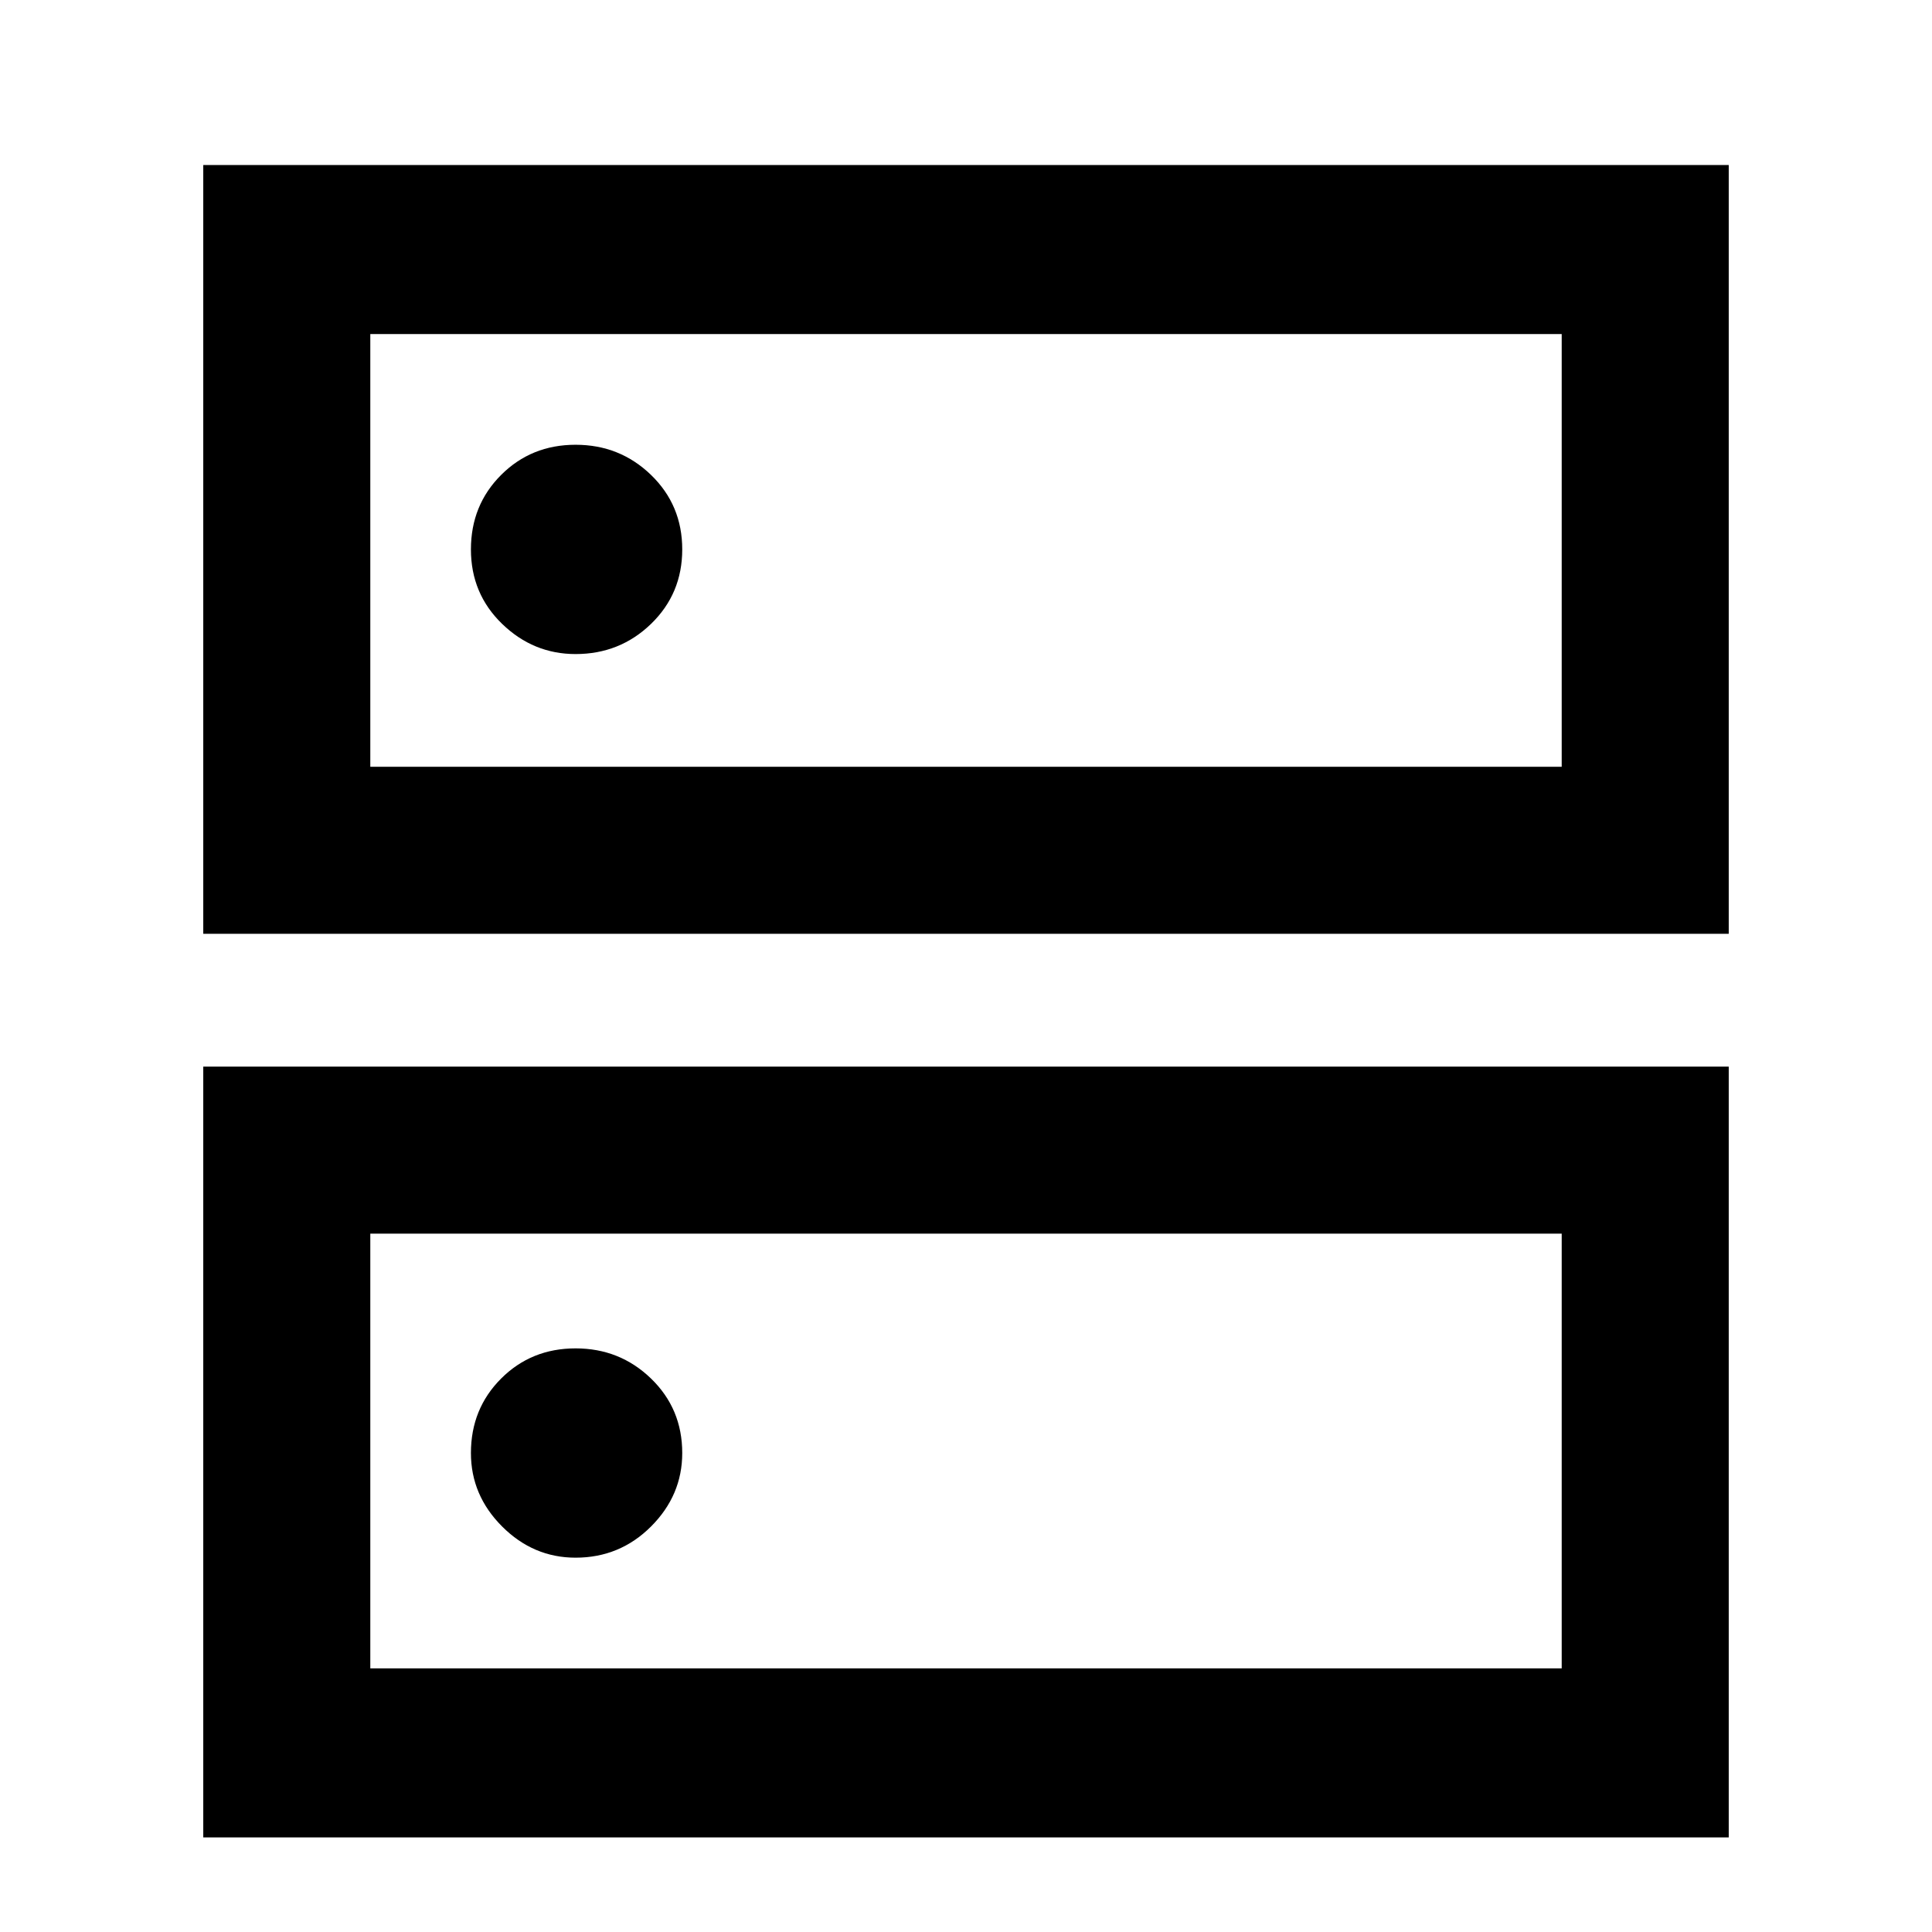 <svg xmlns="http://www.w3.org/2000/svg" height="48" width="48"><path d="M14.3 11.05Q13.2 11.05 12.45 11.8Q11.7 12.55 11.7 13.65Q11.7 14.75 12.475 15.5Q13.25 16.25 14.3 16.25Q15.4 16.25 16.175 15.5Q16.95 14.75 16.95 13.65Q16.95 12.55 16.175 11.8Q15.4 11.05 14.3 11.05ZM14.3 33.5Q13.2 33.5 12.45 34.25Q11.7 35 11.7 36.1Q11.7 37.15 12.475 37.925Q13.25 38.7 14.3 38.7Q15.4 38.7 16.175 37.925Q16.95 37.15 16.95 36.1Q16.95 35 16.175 34.25Q15.4 33.5 14.3 33.5ZM5.05 23.2V4.1H42.95V23.2ZM9.2 8.3V19.05H38.8V8.3ZM5.05 45.65V26.5H42.95V45.65ZM9.2 30.65V41.45H38.8V30.65ZM9.2 8.3V19.05ZM9.2 30.65V41.45Z"/></svg>